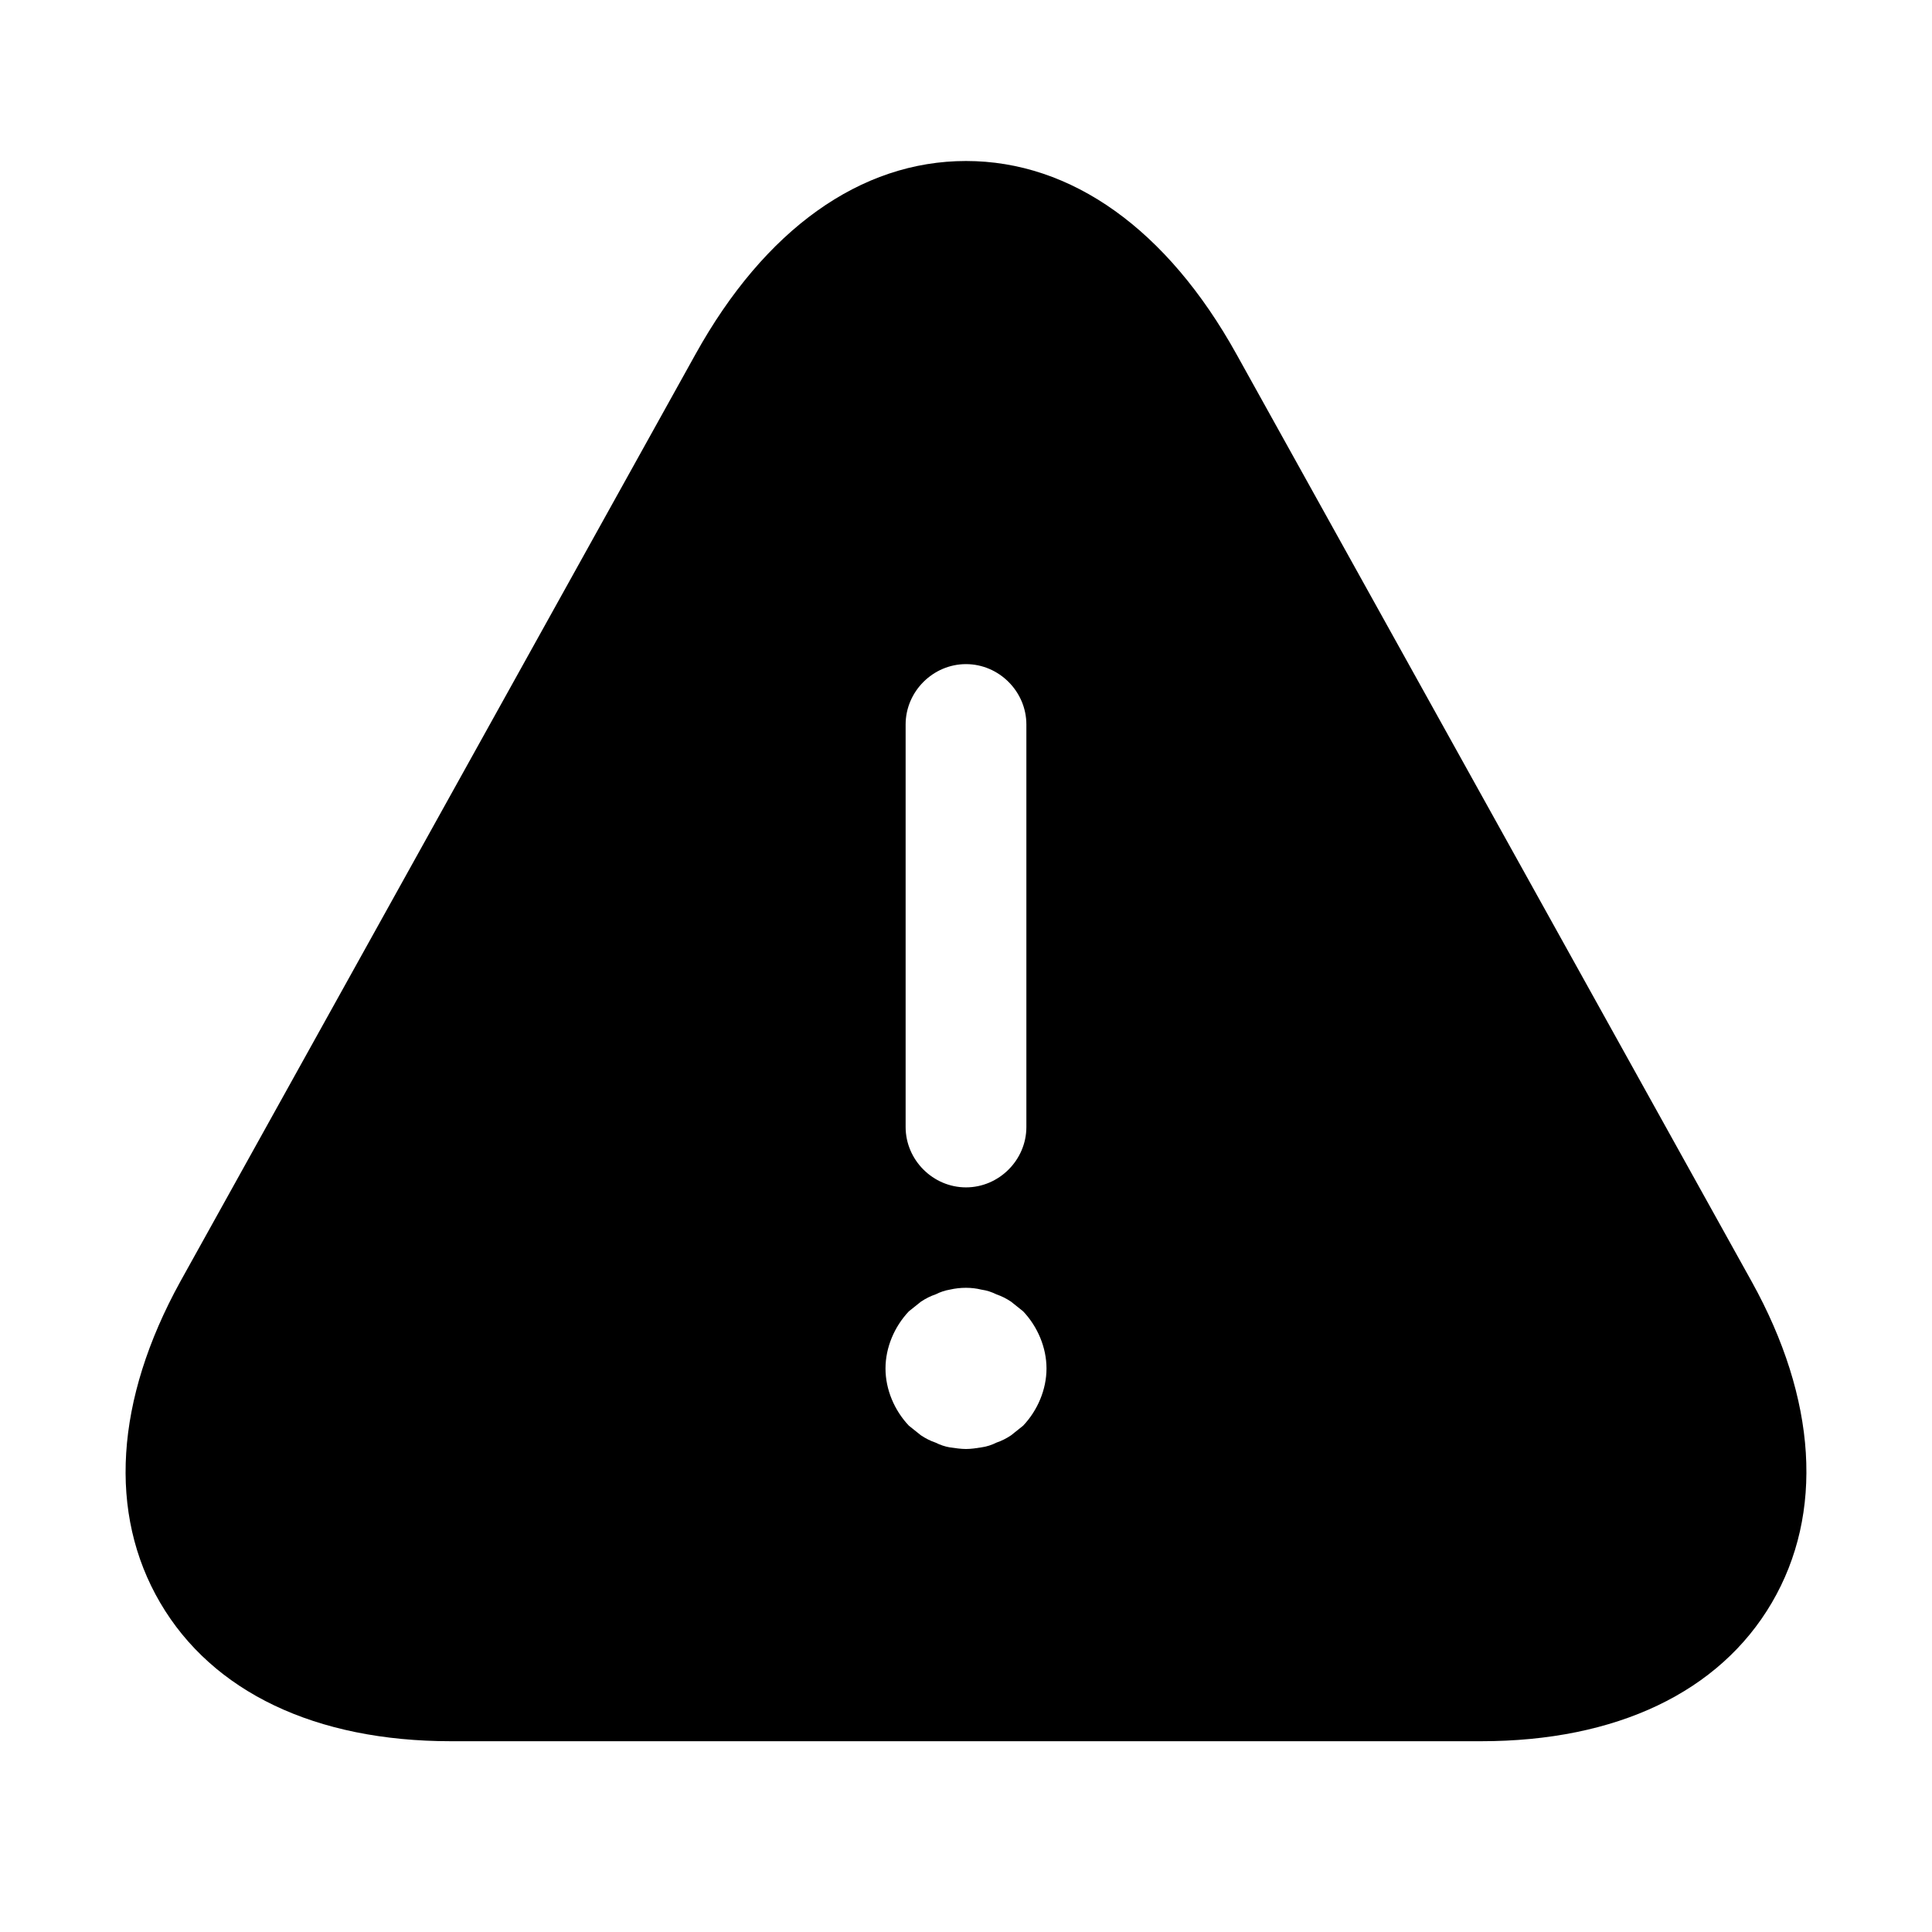 <svg width="24" height="24" viewBox="0 0 24 24" fill="none" xmlns="http://www.w3.org/2000/svg">
  <path
    d="M21.76 15.92L15.36 4.4C14.5 2.85 13.31 2 12 2C10.69 2 9.5 2.85 8.64 4.4L2.24 15.92C1.43 17.39 1.34 18.8 1.99 19.91C2.64 21.02 3.92 21.63 5.6 21.63H18.4C20.08 21.63 21.36 21.02 22.01 19.91C22.66 18.8 22.57 17.38 21.76 15.92ZM11.25 9C11.25 8.59 11.59 8.25 12 8.25C12.41 8.25 12.75 8.59 12.75 9V14C12.75 14.41 12.41 14.75 12 14.75C11.59 14.75 11.25 14.41 11.25 14V9ZM12.71 17.71C12.66 17.75 12.61 17.79 12.56 17.83C12.5 17.87 12.44 17.9 12.38 17.92C12.32 17.95 12.26 17.97 12.19 17.98C12.13 17.99 12.06 18 12 18C11.94 18 11.87 17.99 11.8 17.98C11.74 17.97 11.68 17.95 11.62 17.92C11.56 17.9 11.5 17.87 11.44 17.83C11.39 17.79 11.34 17.75 11.29 17.71C11.11 17.52 11 17.26 11 17C11 16.74 11.11 16.48 11.29 16.29C11.34 16.25 11.39 16.21 11.44 16.17C11.5 16.13 11.56 16.1 11.62 16.08C11.68 16.05 11.74 16.03 11.8 16.02C11.93 15.99 12.07 15.99 12.19 16.02C12.26 16.03 12.32 16.05 12.38 16.08C12.44 16.1 12.5 16.13 12.56 16.17C12.61 16.21 12.66 16.25 12.71 16.29C12.89 16.48 13 16.74 13 17C13 17.26 12.89 17.52 12.71 17.71Z"
    fill="currentColor" />
</svg>